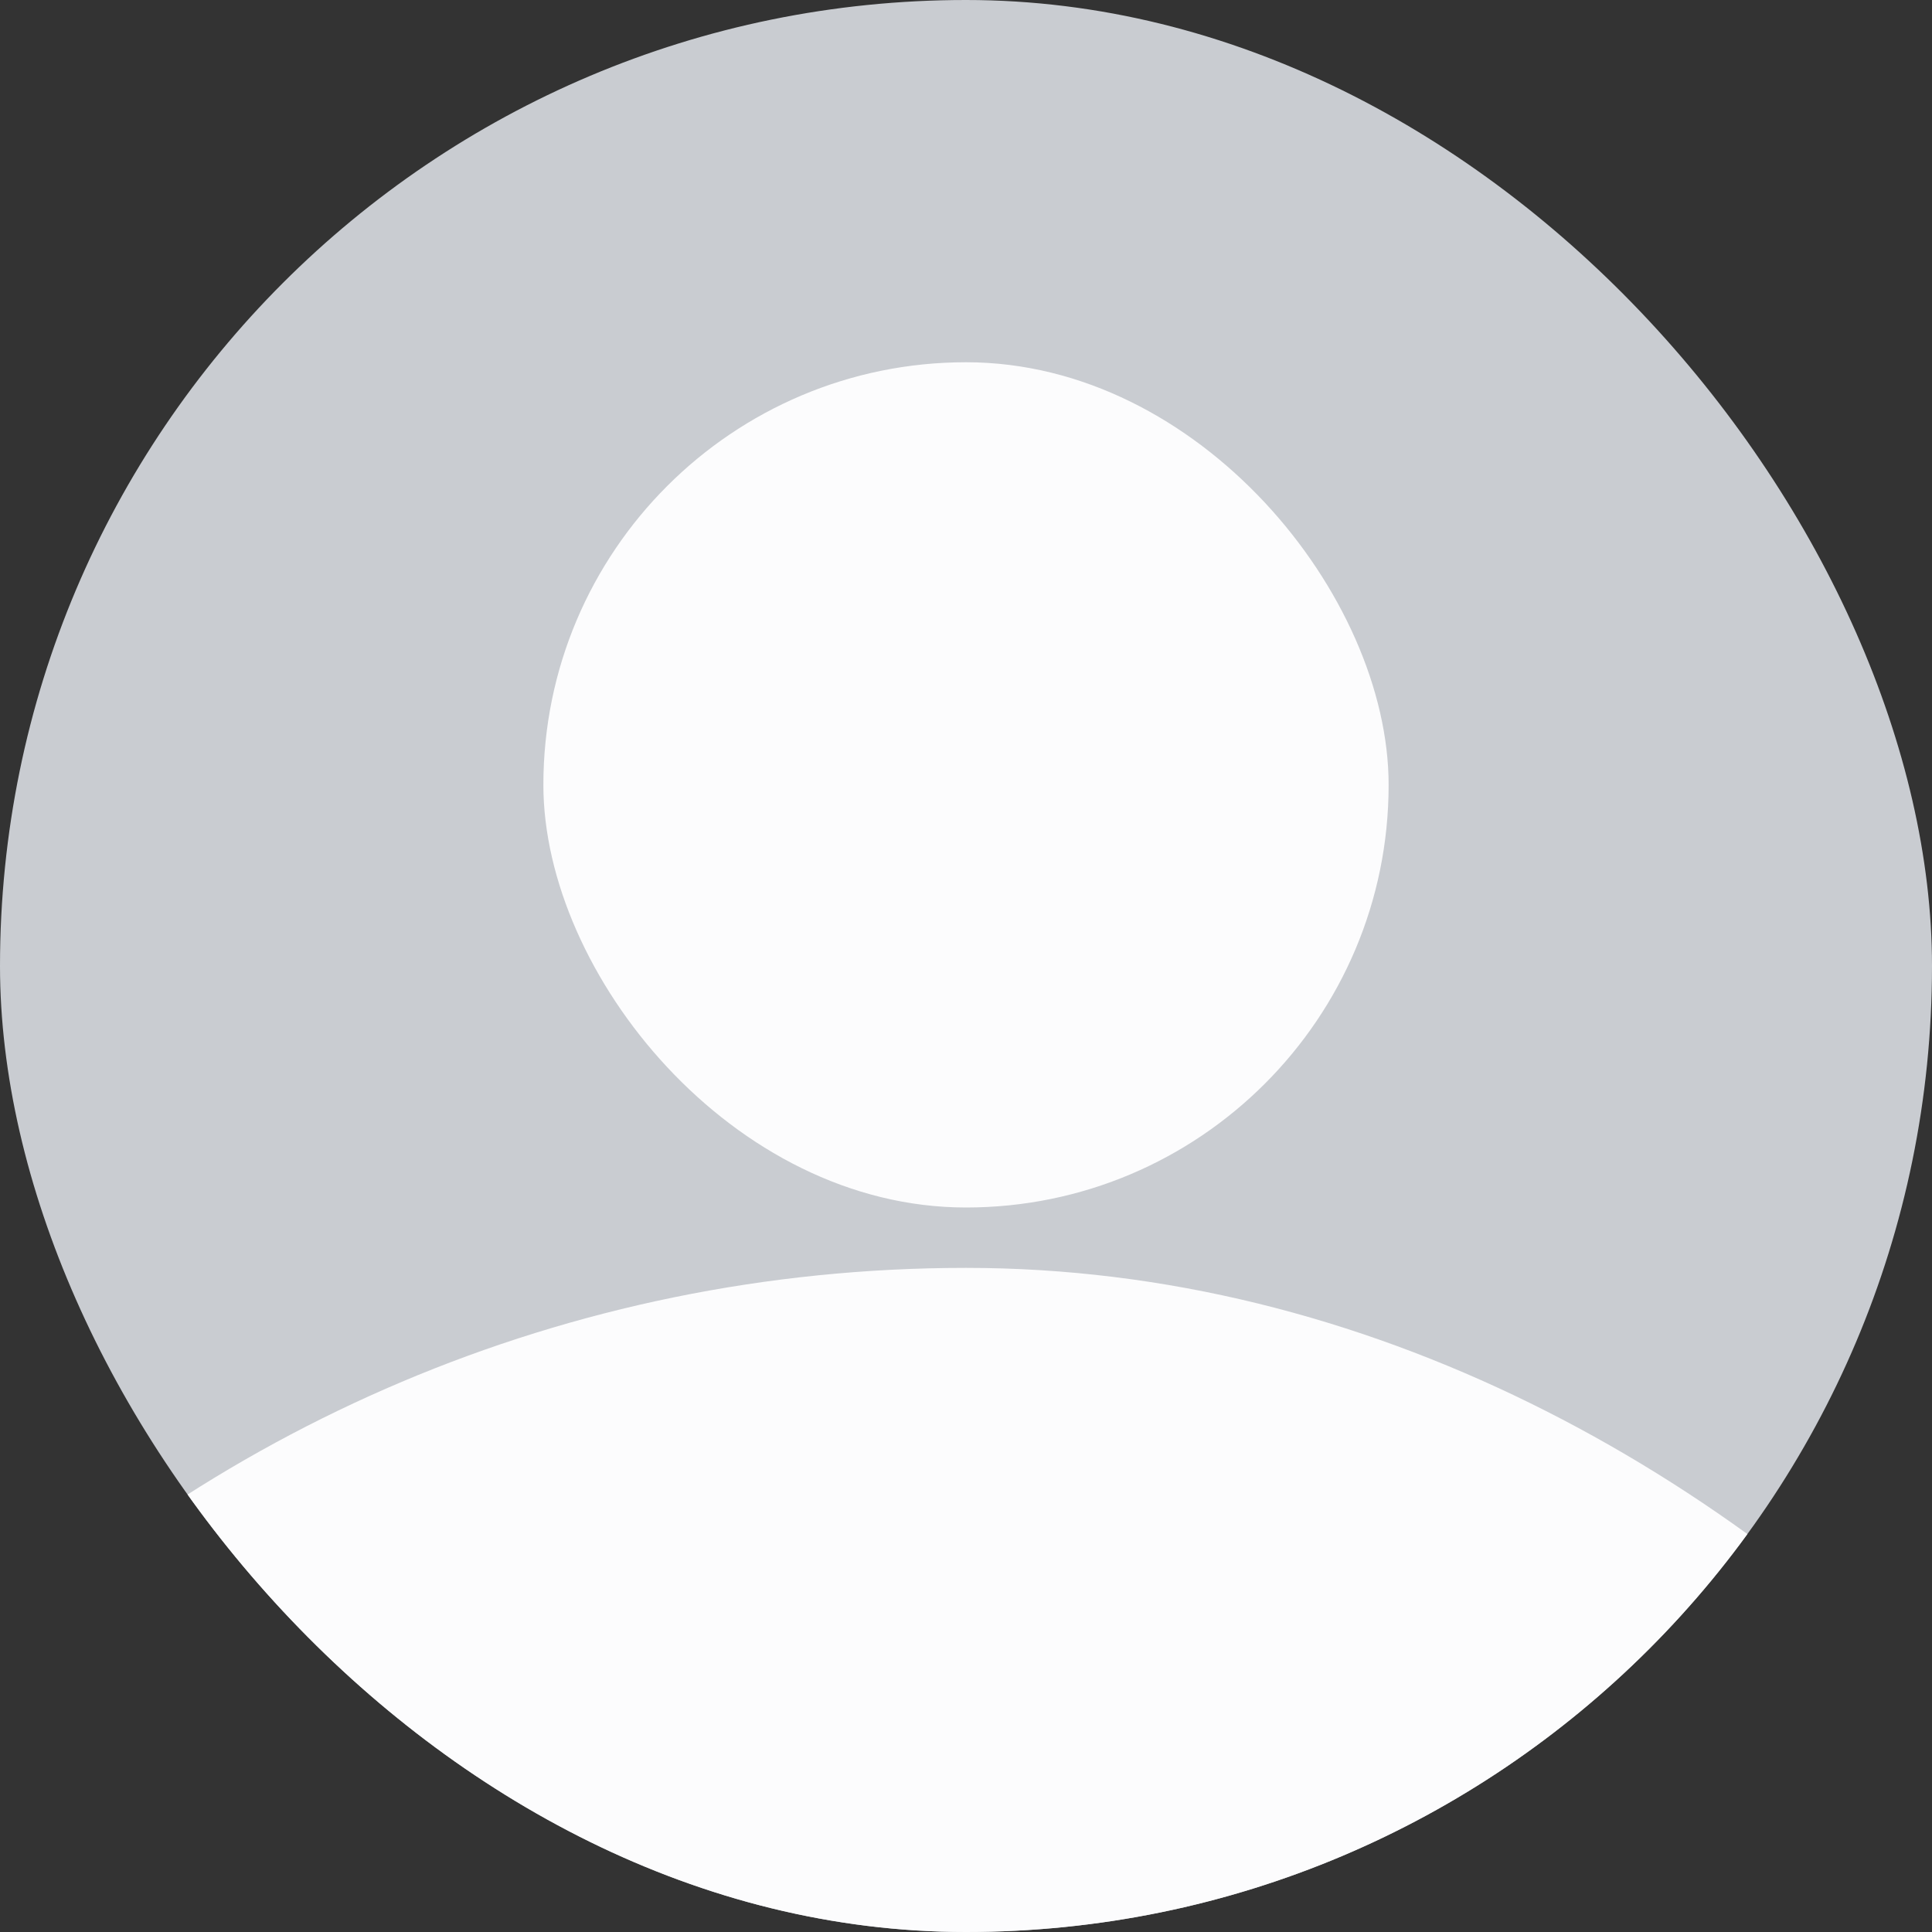 <svg width="36" height="36" viewBox="0 0 36 36" fill="none" xmlns="http://www.w3.org/2000/svg">
<rect x="0" y="0" width="36" height="36" fill="#333333" stroke="none"/>
<g clip-path="url(#clip0_1355_47376)">
<rect width="36" height="36" rx="18" fill="#C9CCD1"/>
<rect x="10.125" y="6.75" width="15.75" height="15.75" rx="7.875" fill="#FCFCFD"/>
<rect x="-9" y="23.625" width="54" height="54" rx="27" fill="#FCFCFD"/>
</g>
<defs>
<clipPath id="clip0_1355_47376">
<rect width="36" height="36" rx="18" fill="white"/>
</clipPath>
</defs>
</svg>
